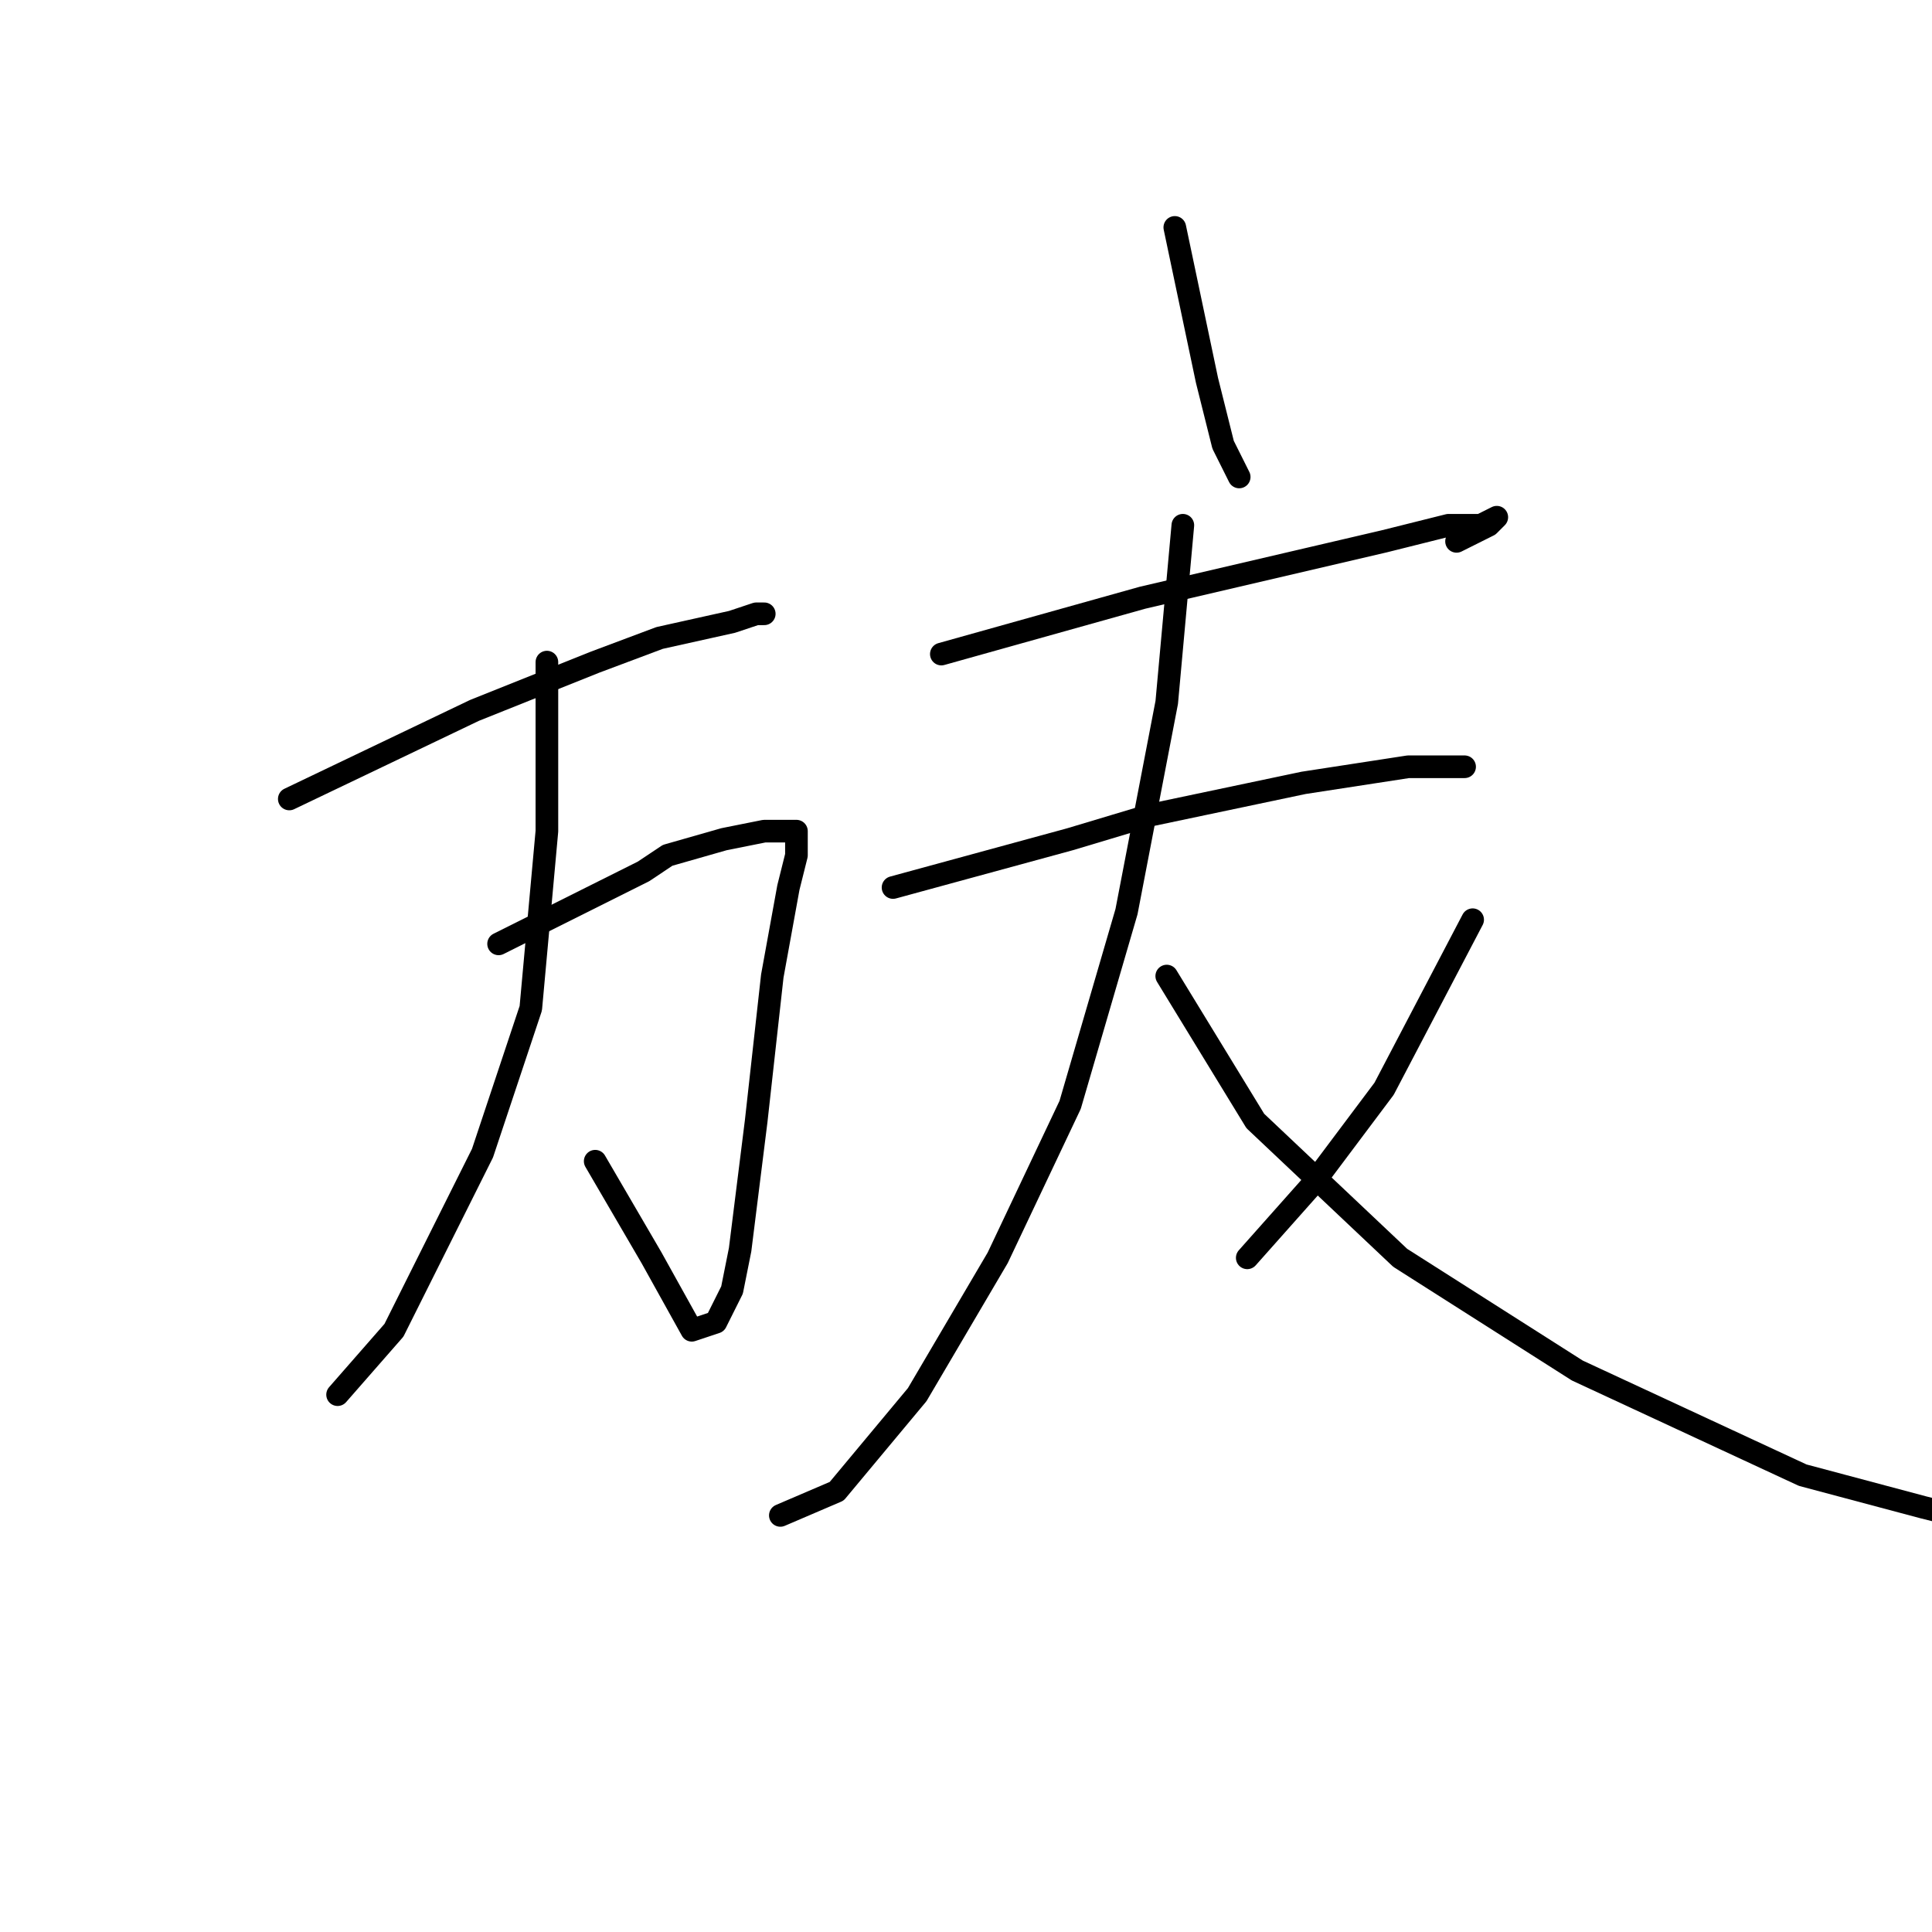 <?xml version="1.0" standalone="no"?>
    <svg width="256" height="256" xmlns="http://www.w3.org/2000/svg" version="1.1">
    <polyline stroke="black" stroke-width="3" stroke-linecap="round" fill="transparent" stroke-linejoin="round" points="38.333 105.867 62.867 94.133 78.867 87.733 87.4 84.533 97 82.4 100.2 81.333 101.267 81.333 101.267 81.333 " />
        <polyline stroke="black" stroke-width="3" stroke-linecap="round" fill="transparent" stroke-linejoin="round" points="66.067 125.067 85.267 115.467 88.467 113.333 95.933 111.2 101.267 110.133 104.467 110.133 105.533 110.133 105.533 111.2 105.533 113.333 104.467 117.6 102.333 129.333 100.2 148.533 98.067 165.6 97 170.933 94.867 175.2 91.667 176.267 86.333 166.667 78.867 153.867 78.867 153.867 " />
        <polyline stroke="black" stroke-width="3" stroke-linecap="round" fill="transparent" stroke-linejoin="round" points="72.467 87.733 72.467 110.133 70.333 133.6 63.933 152.8 52.2 176.267 44.733 184.8 44.733 184.8 " />
        <polyline stroke="black" stroke-width="3" stroke-linecap="round" fill="transparent" stroke-linejoin="round" points="155.667 30.133 159.933 50.4 162.067 58.933 164.2 63.2 164.2 63.2 " />
        <polyline stroke="black" stroke-width="3" stroke-linecap="round" fill="transparent" stroke-linejoin="round" points="124.733 86.667 151.4 79.2 183.4 71.733 191.933 69.6 196.2 69.6 198.333 68.533 197.267 69.6 193 71.733 193 71.733 " />
        <polyline stroke="black" stroke-width="3" stroke-linecap="round" fill="transparent" stroke-linejoin="round" points="118.333 117.6 141.8 111.2 152.467 108 172.733 103.733 186.6 101.6 190.867 101.6 194.067 101.6 191.933 101.6 191.933 101.6 " />
        <polyline stroke="black" stroke-width="3" stroke-linecap="round" fill="transparent" stroke-linejoin="round" points="156.733 69.6 154.6 93.067 149.267 120.8 141.8 146.4 132.2 166.667 121.533 184.8 110.867 197.6 103.4 200.8 103.4 200.8 " />
        <polyline stroke="black" stroke-width="3" stroke-linecap="round" fill="transparent" stroke-linejoin="round" points="154.6 129.333 166.333 148.533 185.533 166.667 209 181.6 238.867 195.467 254.867 199.733 263.4 201.867 263.4 201.867 " />
        <polyline stroke="black" stroke-width="3" stroke-linecap="round" fill="transparent" stroke-linejoin="round" points="195.133 121.867 183.4 144.267 173.8 157.067 165.267 166.667 165.267 166.667 " />
        </svg>